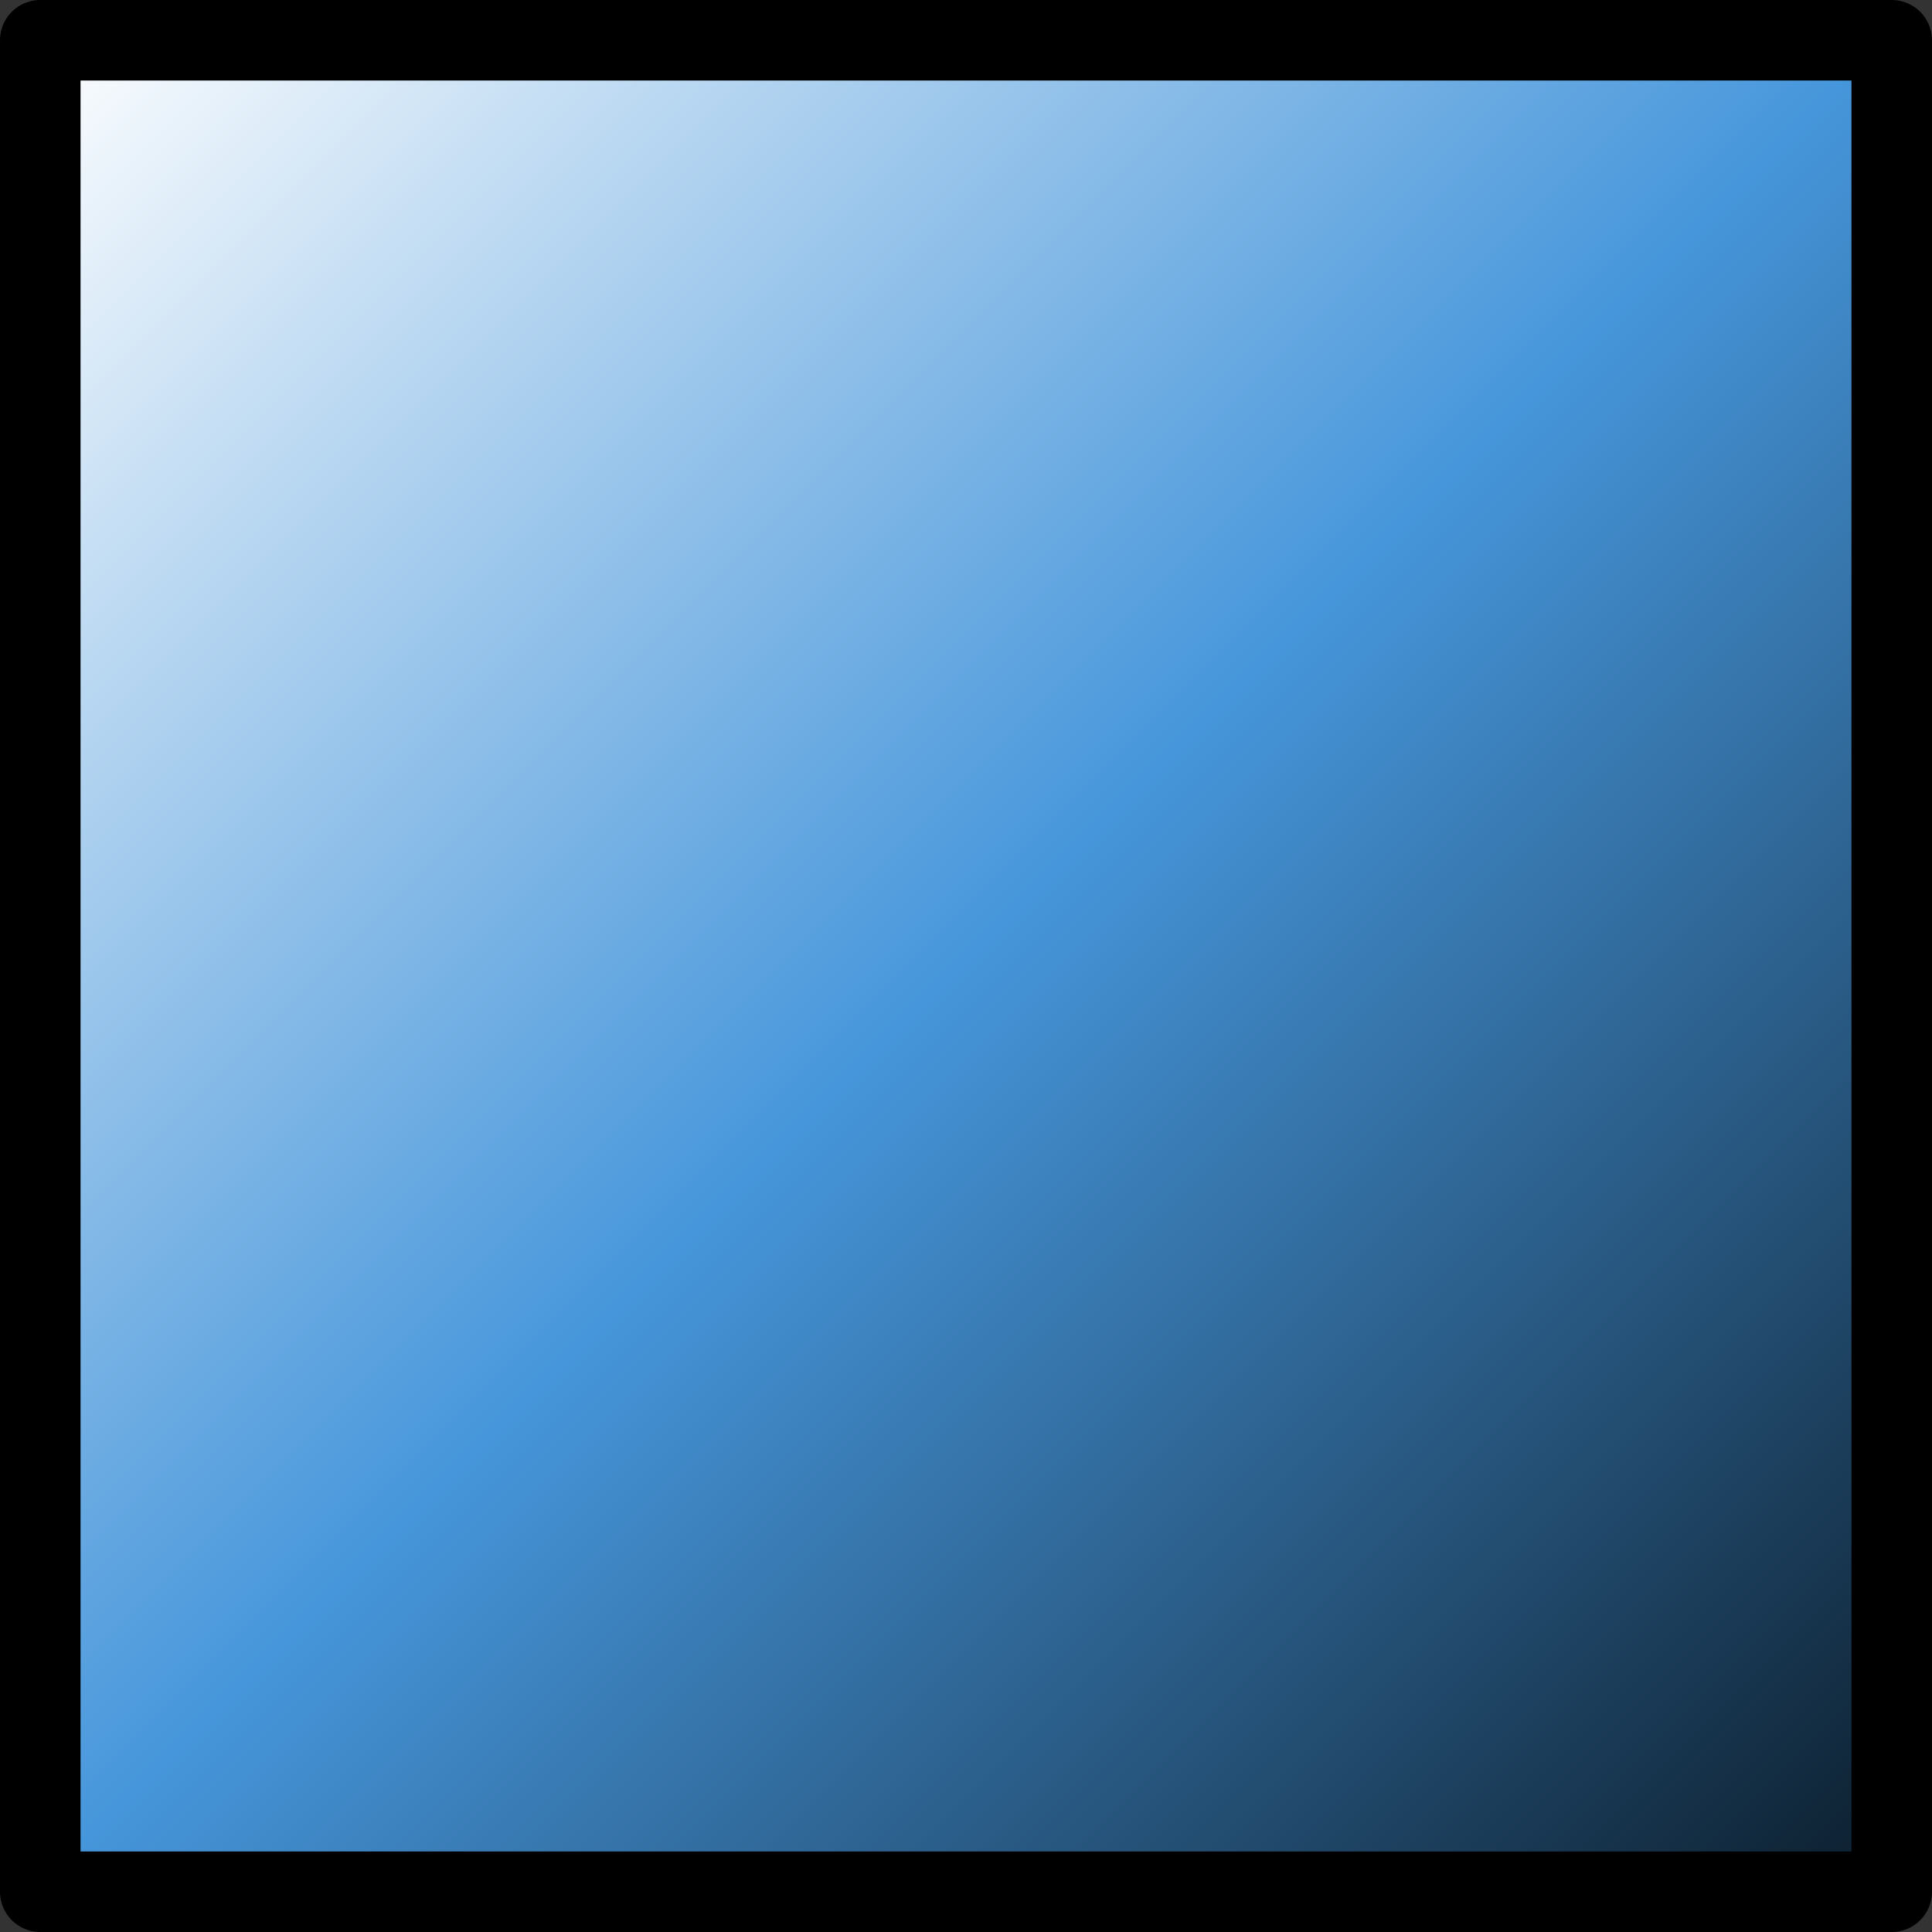 <?xml version="1.0" encoding="UTF-8" standalone="no"?>
<!-- Created with Inkscape (http://www.inkscape.org/) -->

<svg
     xmlns:dc="http://purl.org/dc/elements/1.1/"
     xmlns:cc="http://creativecommons.org/ns#"
     xmlns:rdf="http://www.w3.org/1999/02/22-rdf-syntax-ns#"
     xmlns:svg="http://www.w3.org/2000/svg"
     xmlns="http://www.w3.org/2000/svg"
     xmlns:xlink="http://www.w3.org/1999/xlink"
     xmlns:sodipodi="http://sodipodi.sourceforge.net/DTD/sodipodi-0.dtd"
     xmlns:inkscape="http://www.inkscape.org/namespaces/inkscape"
     width="24"
     height="24"
     viewBox="0 0 22.5 22.5"
     id="svg8233"
     version="1.1"
     inkscape:version="0.92+devel unknown"
     sodipodi:docname="gwy_level-24.svg">
    <rect x="0" y="0" width="22.5" height="22.5" fill="#333333" stroke="none"/>
    <defs
         id="defs8235">
        <linearGradient
             inkscape:collect="always"
             xlink:href="#linearGradient8308-6"
             id="linearGradient8314"
             x1="383.796"
             y1="544.118"
             x2="360.285"
             y2="520.607"
             gradientUnits="userSpaceOnUse"
             gradientTransform="matrix(0.917,0,0,0.917,63.562,186.161)" />
        <linearGradient
             id="linearGradient8308-6"
             inkscape:collect="always">
            <stop
                 id="stop8310-7"
                 offset="0"
                 style="stop-color:#0c1e2d;stop-opacity:1" />
            <stop
                 style="stop-color:#4696db;stop-opacity:1"
                 offset="0.5"
                 id="stop8351-5" />
            <stop
                 id="stop8312-3"
                 offset="1"
                 style="stop-color:#ffffff;stop-opacity:1" />
        </linearGradient>
    </defs>
    <sodipodi:namedview
         id="base"
         pagecolor="#ffffff"
         bordercolor="#666666"
         borderopacity="1.0"
         inkscape:pageopacity="0.0"
         inkscape:pageshadow="2"
         inkscape:zoom="35.291665"
         inkscape:cx="15.995277"
         inkscape:cy="11.999998"
         inkscape:document-units="px"
         inkscape:current-layer="layer1"
         showgrid="true"
         inkscape:window-width="1920"
         inkscape:window-height="1028"
         inkscape:window-x="0"
         inkscape:window-y="33"
         inkscape:window-maximized="1"
         inkscape:document-rotation="0"
         units="px">
        <inkscape:grid
             type="xygrid"
             id="grid4270"
             units="px"
             spacingx="0.469"
             spacingy="0.469"
             empspacing="2" />
    </sodipodi:namedview>
    <g
         inkscape:label="Layer 1"
         inkscape:groupmode="layer"
         id="layer1"
         transform="translate(-393.516,-663.148)">
        <rect
             style="color:#000000;display:inline;overflow:visible;visibility:visible;opacity:1;fill:url(#linearGradient8314);fill-opacity:1;fill-rule:evenodd;stroke:#000000;stroke-width:0.938;stroke-linecap:round;stroke-linejoin:round;stroke-miterlimit:4;stroke-dasharray:none;stroke-dashoffset:0;stroke-opacity:1;marker:none;marker-start:none;marker-mid:none;marker-end:none;enable-background:accumulate"
             id="rect8276"
             width="21.562"
             height="21.562"
             x="393.985"
             y="663.617" />
    </g>
</svg>

